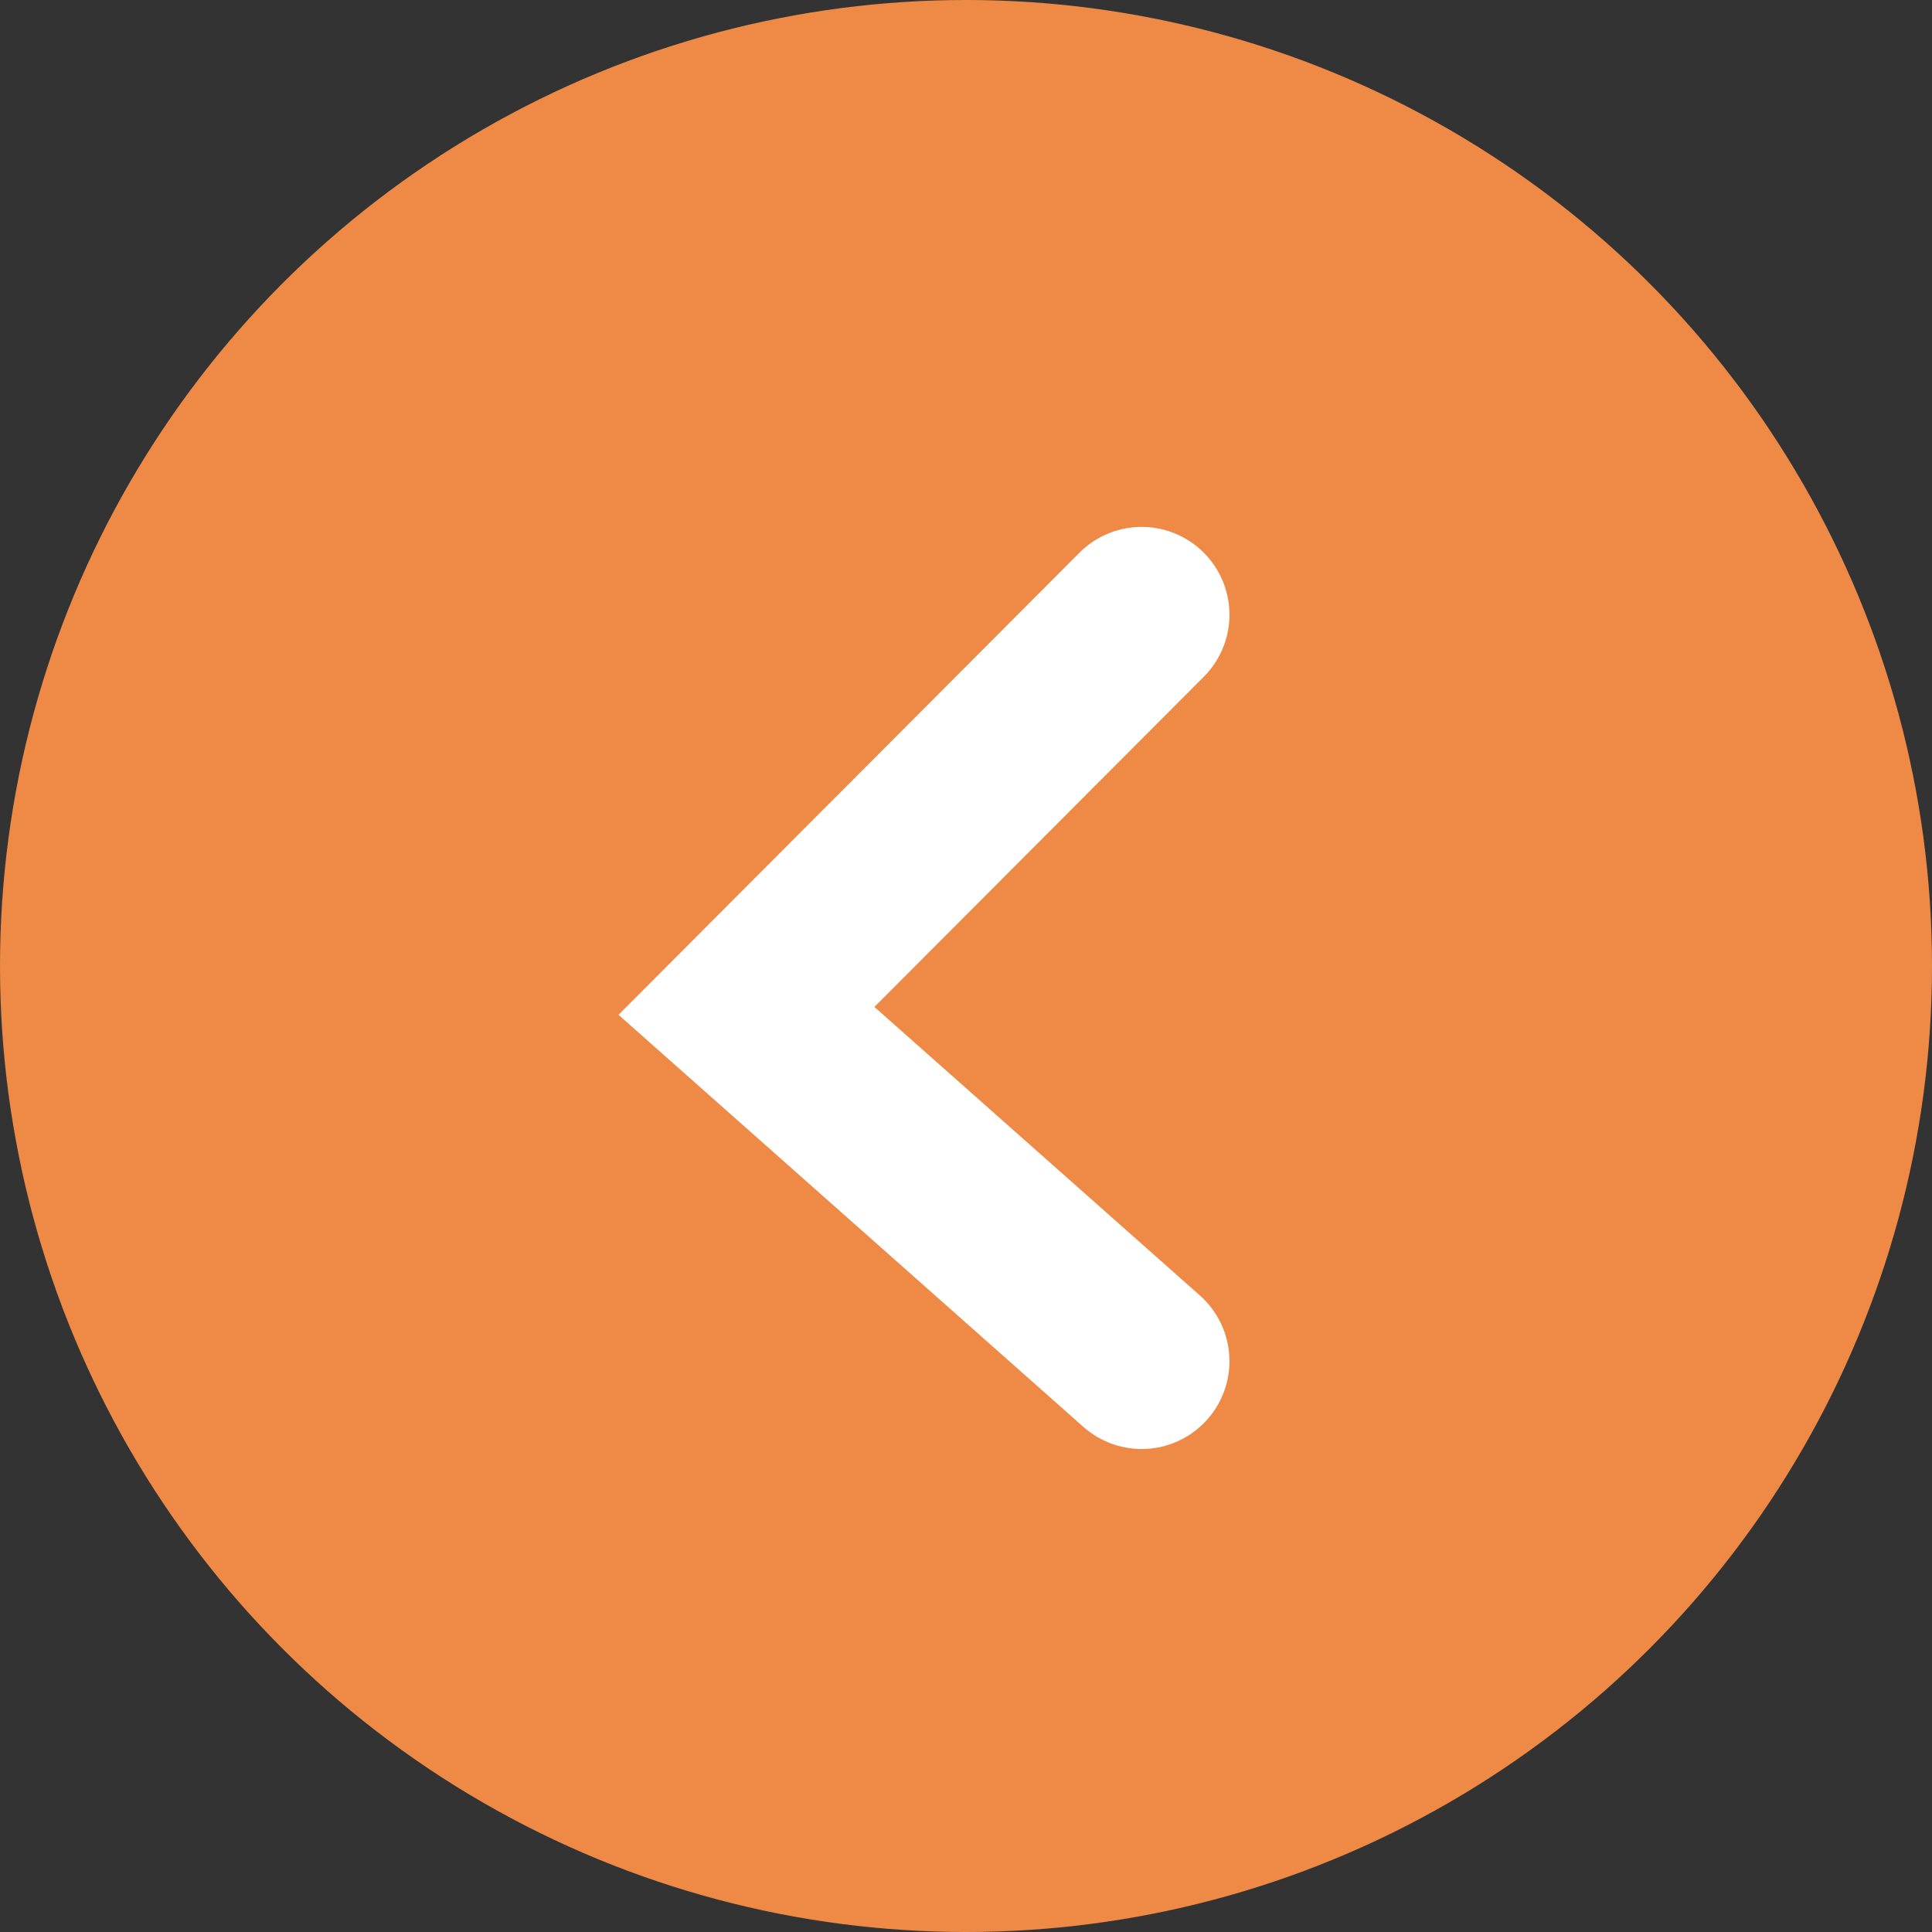 <svg width="44" height="44" viewBox="0 0 44 44" fill="none" xmlns="http://www.w3.org/2000/svg">
<rect x="0" y="0" width="44" height="44" fill="#333333" stroke="none"/>
<circle cx="22" cy="22" r="22" transform="matrix(-1 0 0 1 44 0)" fill="#EE8A46"/>
<path d="M26 31L17 23.022L26 14" stroke="white" stroke-width="4" stroke-linecap="round"/>
</svg>
